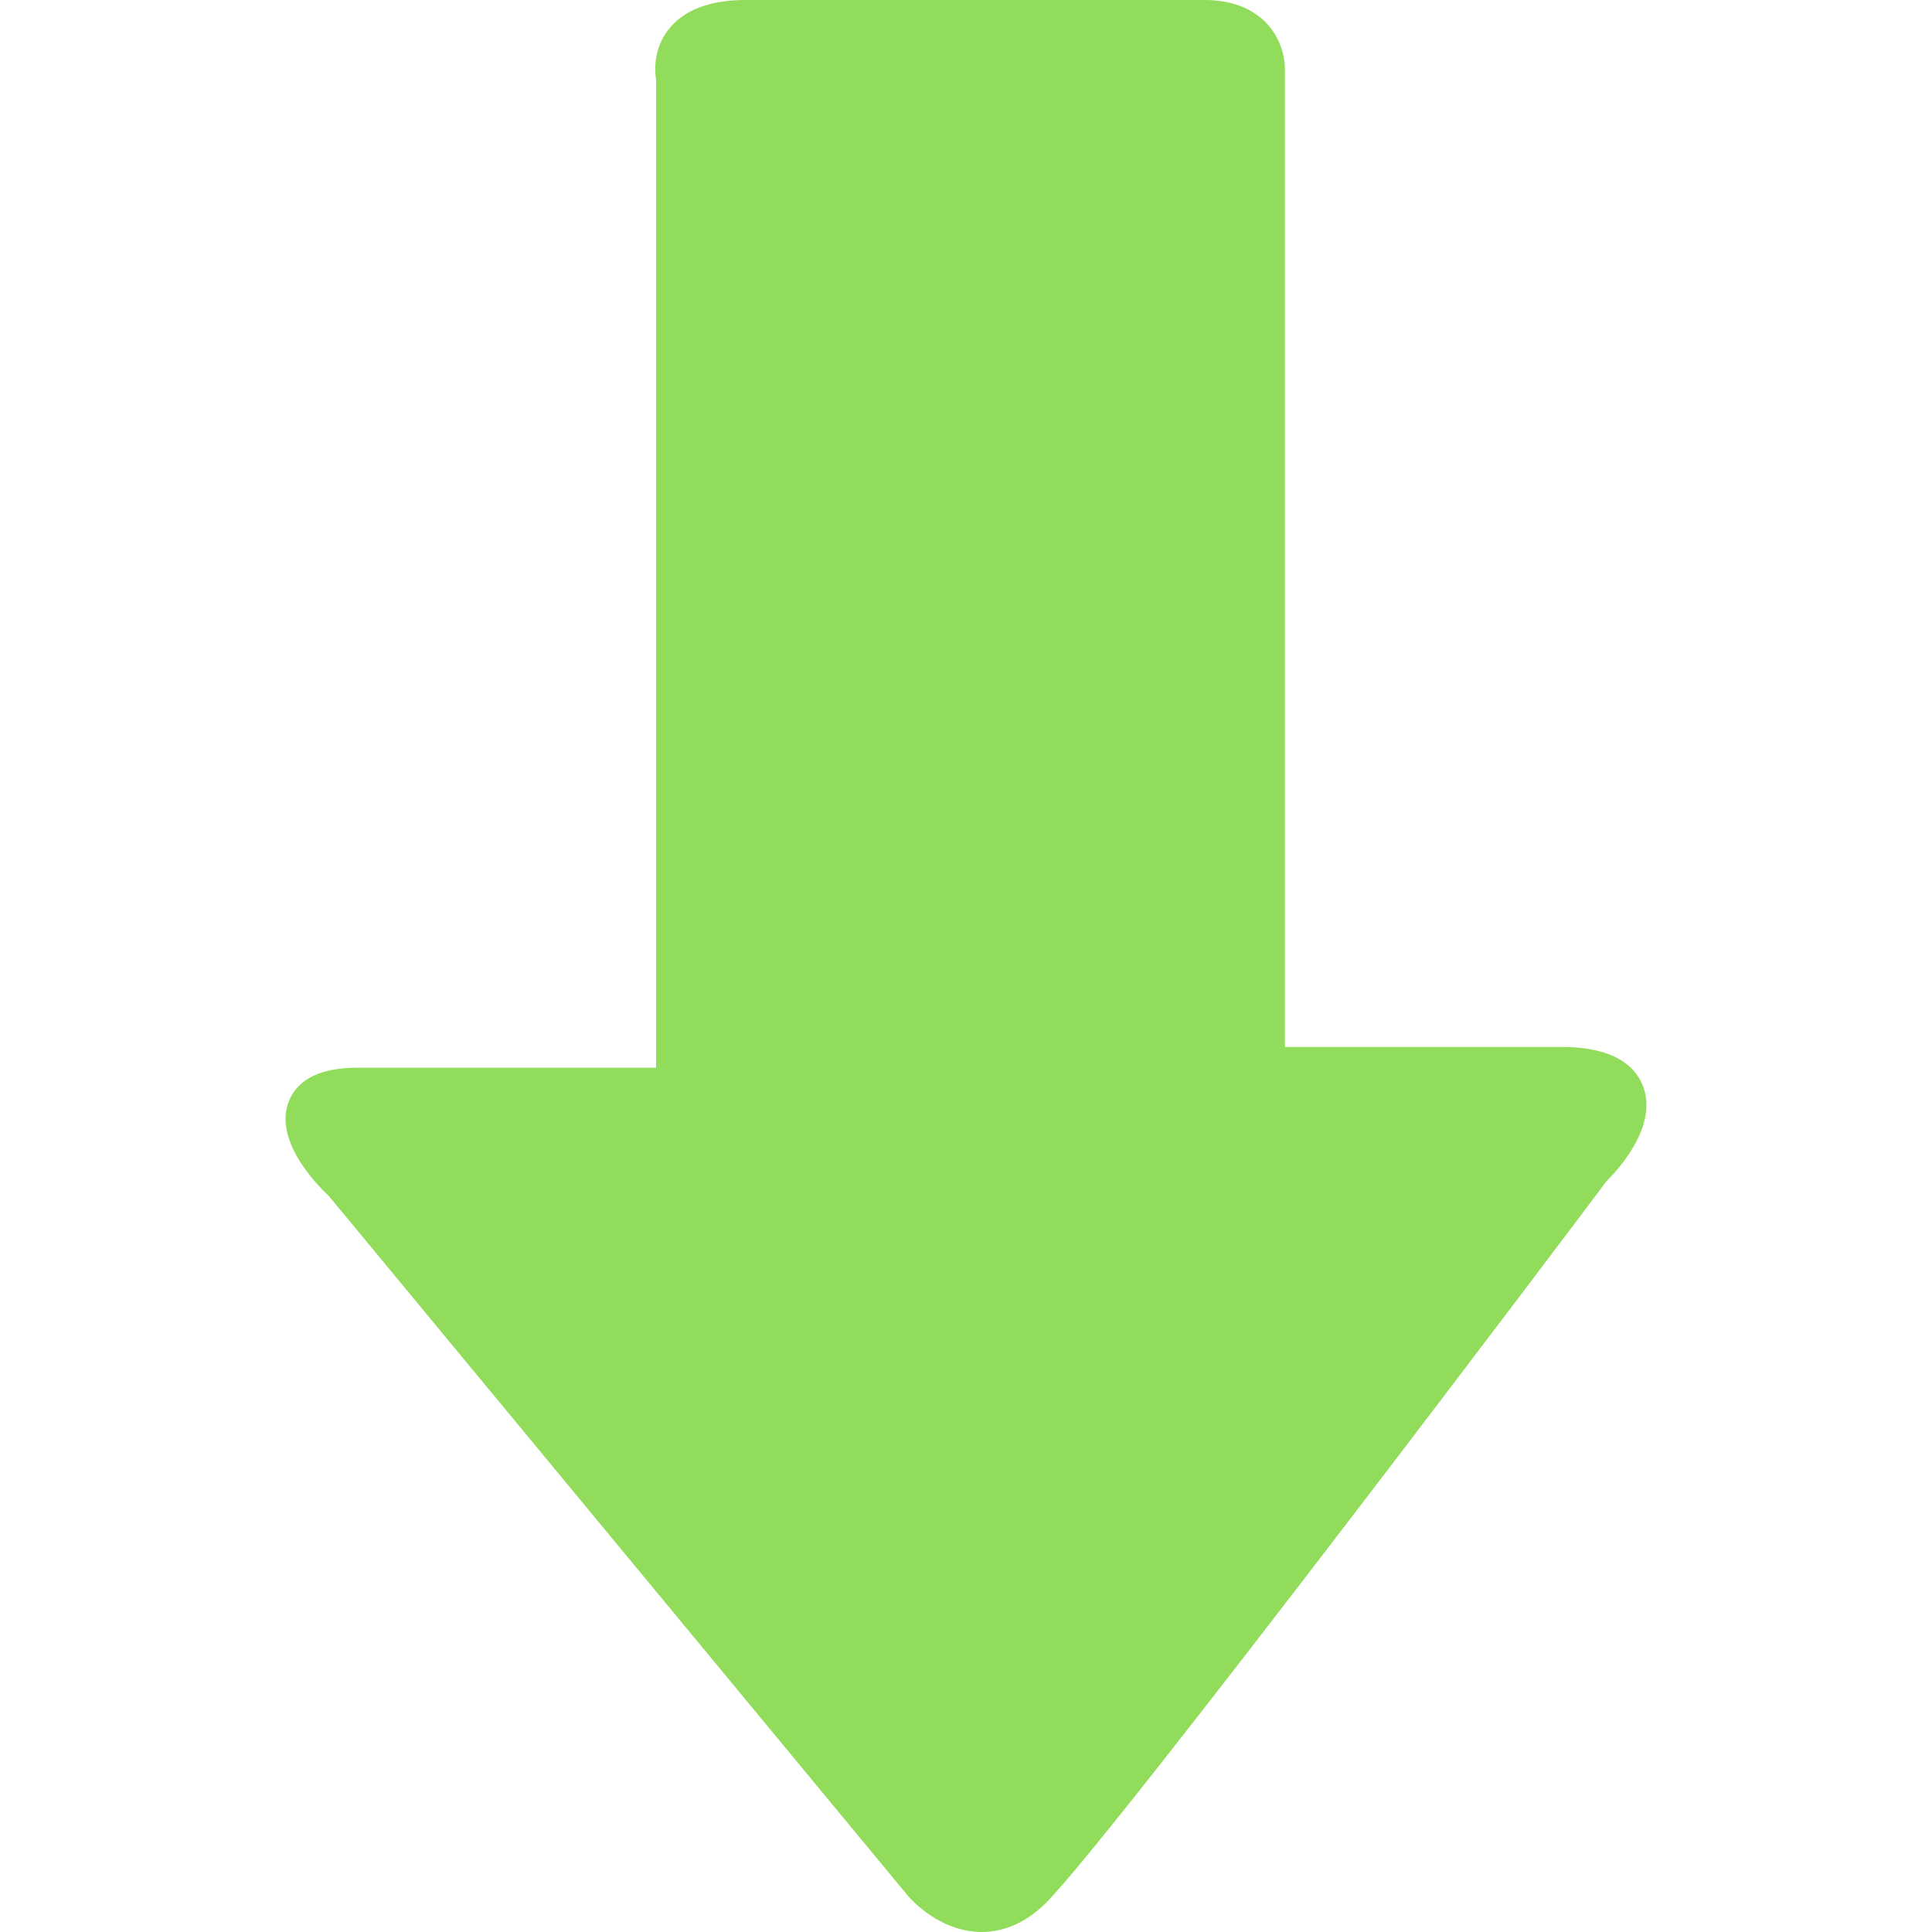 <?xml version="1.0" encoding="iso-8859-1"?>
<!-- Generator: Adobe Illustrator 18.1.1, SVG Export Plug-In . SVG Version: 6.00 Build 0)  -->
<svg xmlns="http://www.w3.org/2000/svg" xmlns:xlink="http://www.w3.org/1999/xlink" version="1.1" id="Capa_1" x="0px" y="0px" viewBox="0 0 309.63 309.63" style="enable-background:new 0 0 309.63 309.63;" xml:space="preserve" width="512px" height="512px">
<g>
	<g>
		<g>
			<g>
				<path d="M157.355,309.63c-6.728,0-11.351-5.221-11.863-5.82L52.686,191.656      c-2.458-2.274-8.784-9.154-6.391-15.164c1.42-3.568,5.124-5.379,11.014-5.379h47.837V12.765      c-0.234-1.496-0.424-4.906,1.947-7.985C109.54,1.61,113.723,0,119.526,0h73.536c5.211,0,8.213,1.969,9.823,3.628      c3.008,3.1,3.057,6.853,3.04,7.577v156.58h43.85c2.703,0,10.943,0,13.467,6.103c2.622,6.369-3.742,13.391-5.76,15.387      c-2.812,3.818-78.823,104.648-89.886,115.722C163.768,308.814,159.917,309.63,157.355,309.63z" fill="#91DC5A"/>
			</g>
		</g>
	</g>
</g>
<g>
</g>
<g>
</g>
<g>
</g>
<g>
</g>
<g>
</g>
<g>
</g>
<g>
</g>
<g>
</g>
<g>
</g>
<g>
</g>
<g>
</g>
<g>
</g>
<g>
</g>
<g>
</g>
<g>
</g>
</svg>
